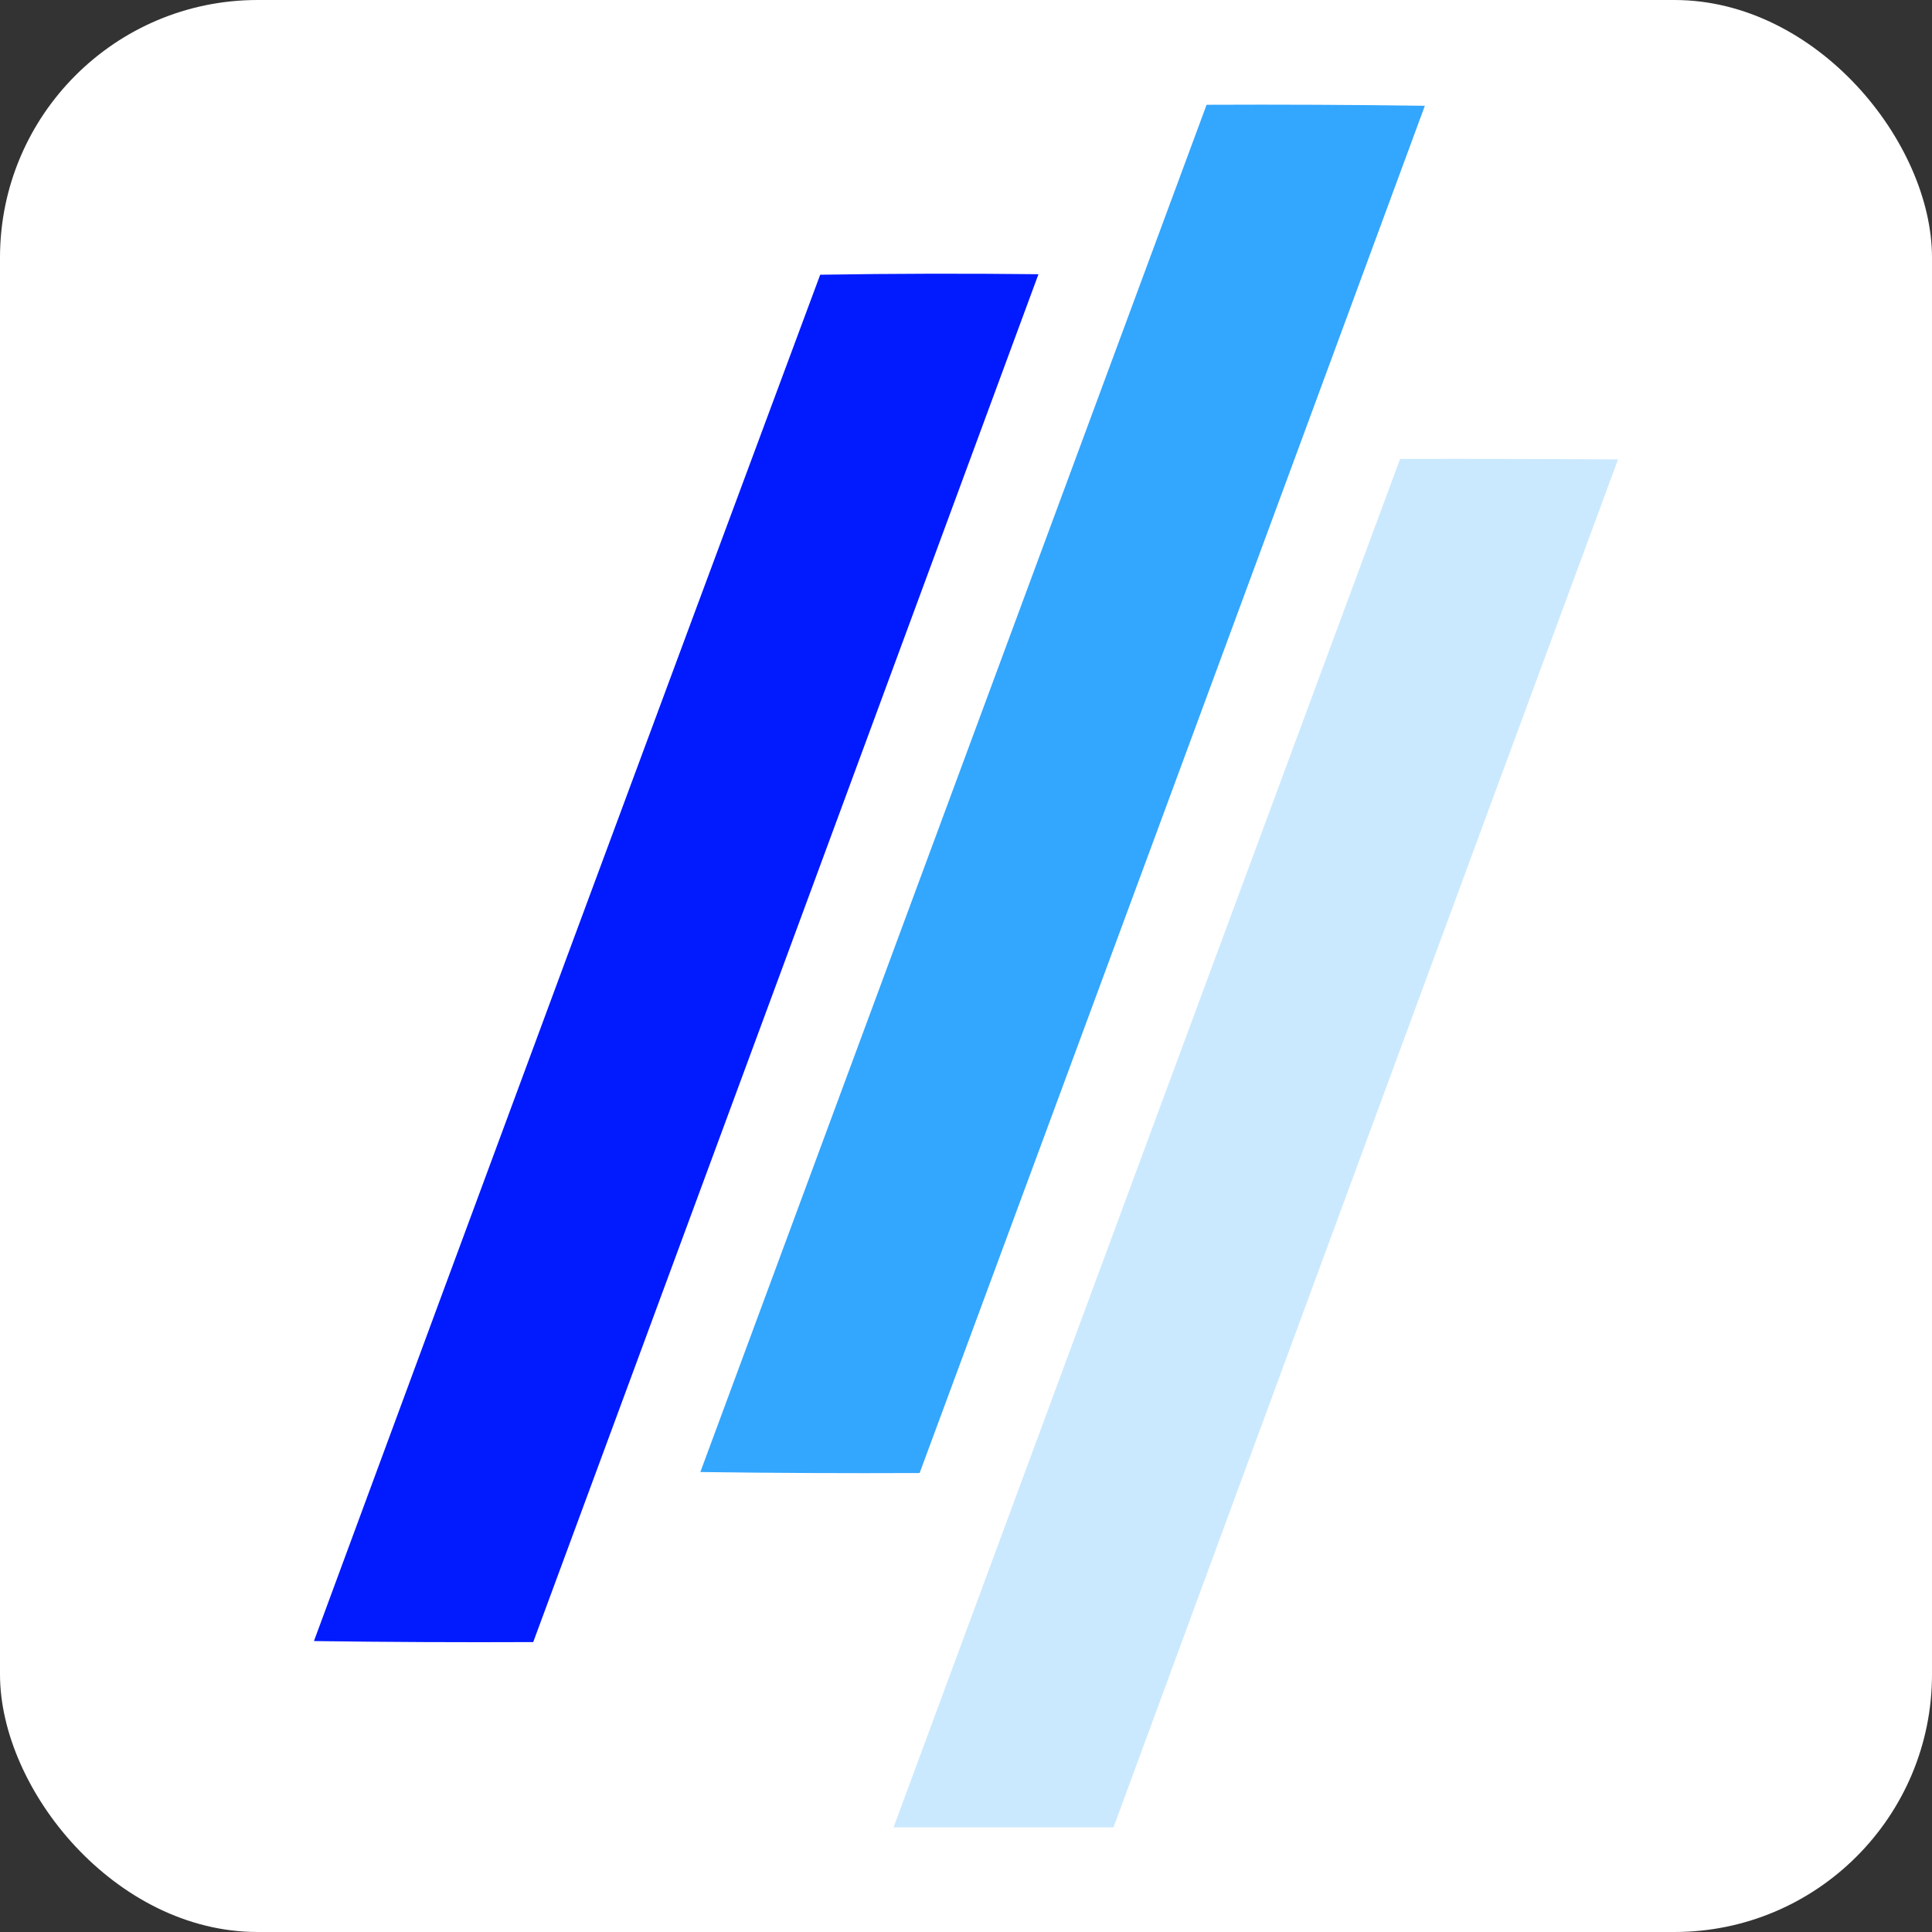 <?xml version="1.0" encoding="UTF-8"?>
<svg width="240px" height="240px" viewBox="0 0 240 240" version="1.1" xmlns="http://www.w3.org/2000/svg" xmlns:xlink="http://www.w3.org/1999/xlink">
    <rect x="0" y="0" width="240" height="240" fill="#333333" stroke="none"/>
    <title>alienvault</title>
    <g id="Page-1" stroke="none" stroke-width="1" fill="none" fill-rule="evenodd">
        <g id="alienvault">
            <rect id="box" fill="#FFFFFF" x="0" y="0" width="240" height="240" rx="32"></rect>
            <g id="shape" transform="translate(39, 13)">
                <path d="M110.887,0.016 C119.946,-0.026 128.984,0.016 138,0.141 C117.117,56.773 96.197,113.387 75.238,169.985 C66.138,170.026 57.058,169.985 48,169.859 C68.963,113.244 89.925,56.629 110.887,0.016 Z" id="Path" fill="#33A6FE"></path>
                <path d="M27.238,190.985 C18.138,191.026 9.058,190.985 0,190.859 C20.889,134.25 41.851,77.674 62.887,21.128 C71.924,20.982 80.962,20.961 90,21.065 C69.097,77.711 48.177,134.351 27.238,190.985 Z" id="Path" fill="#011AFE"></path>
                <path d="M134.925,44.008 C143.95,43.987 152.975,44.008 162,44.07 C141.072,100.7 120.18,157.344 99.326,214 C90.217,214 81.109,214 72,214 C92.95,157.328 113.925,100.663 134.925,44.008 Z" id="Path" fill="#CBE9FE"></path>
            </g>
        </g>
    </g>
</svg>